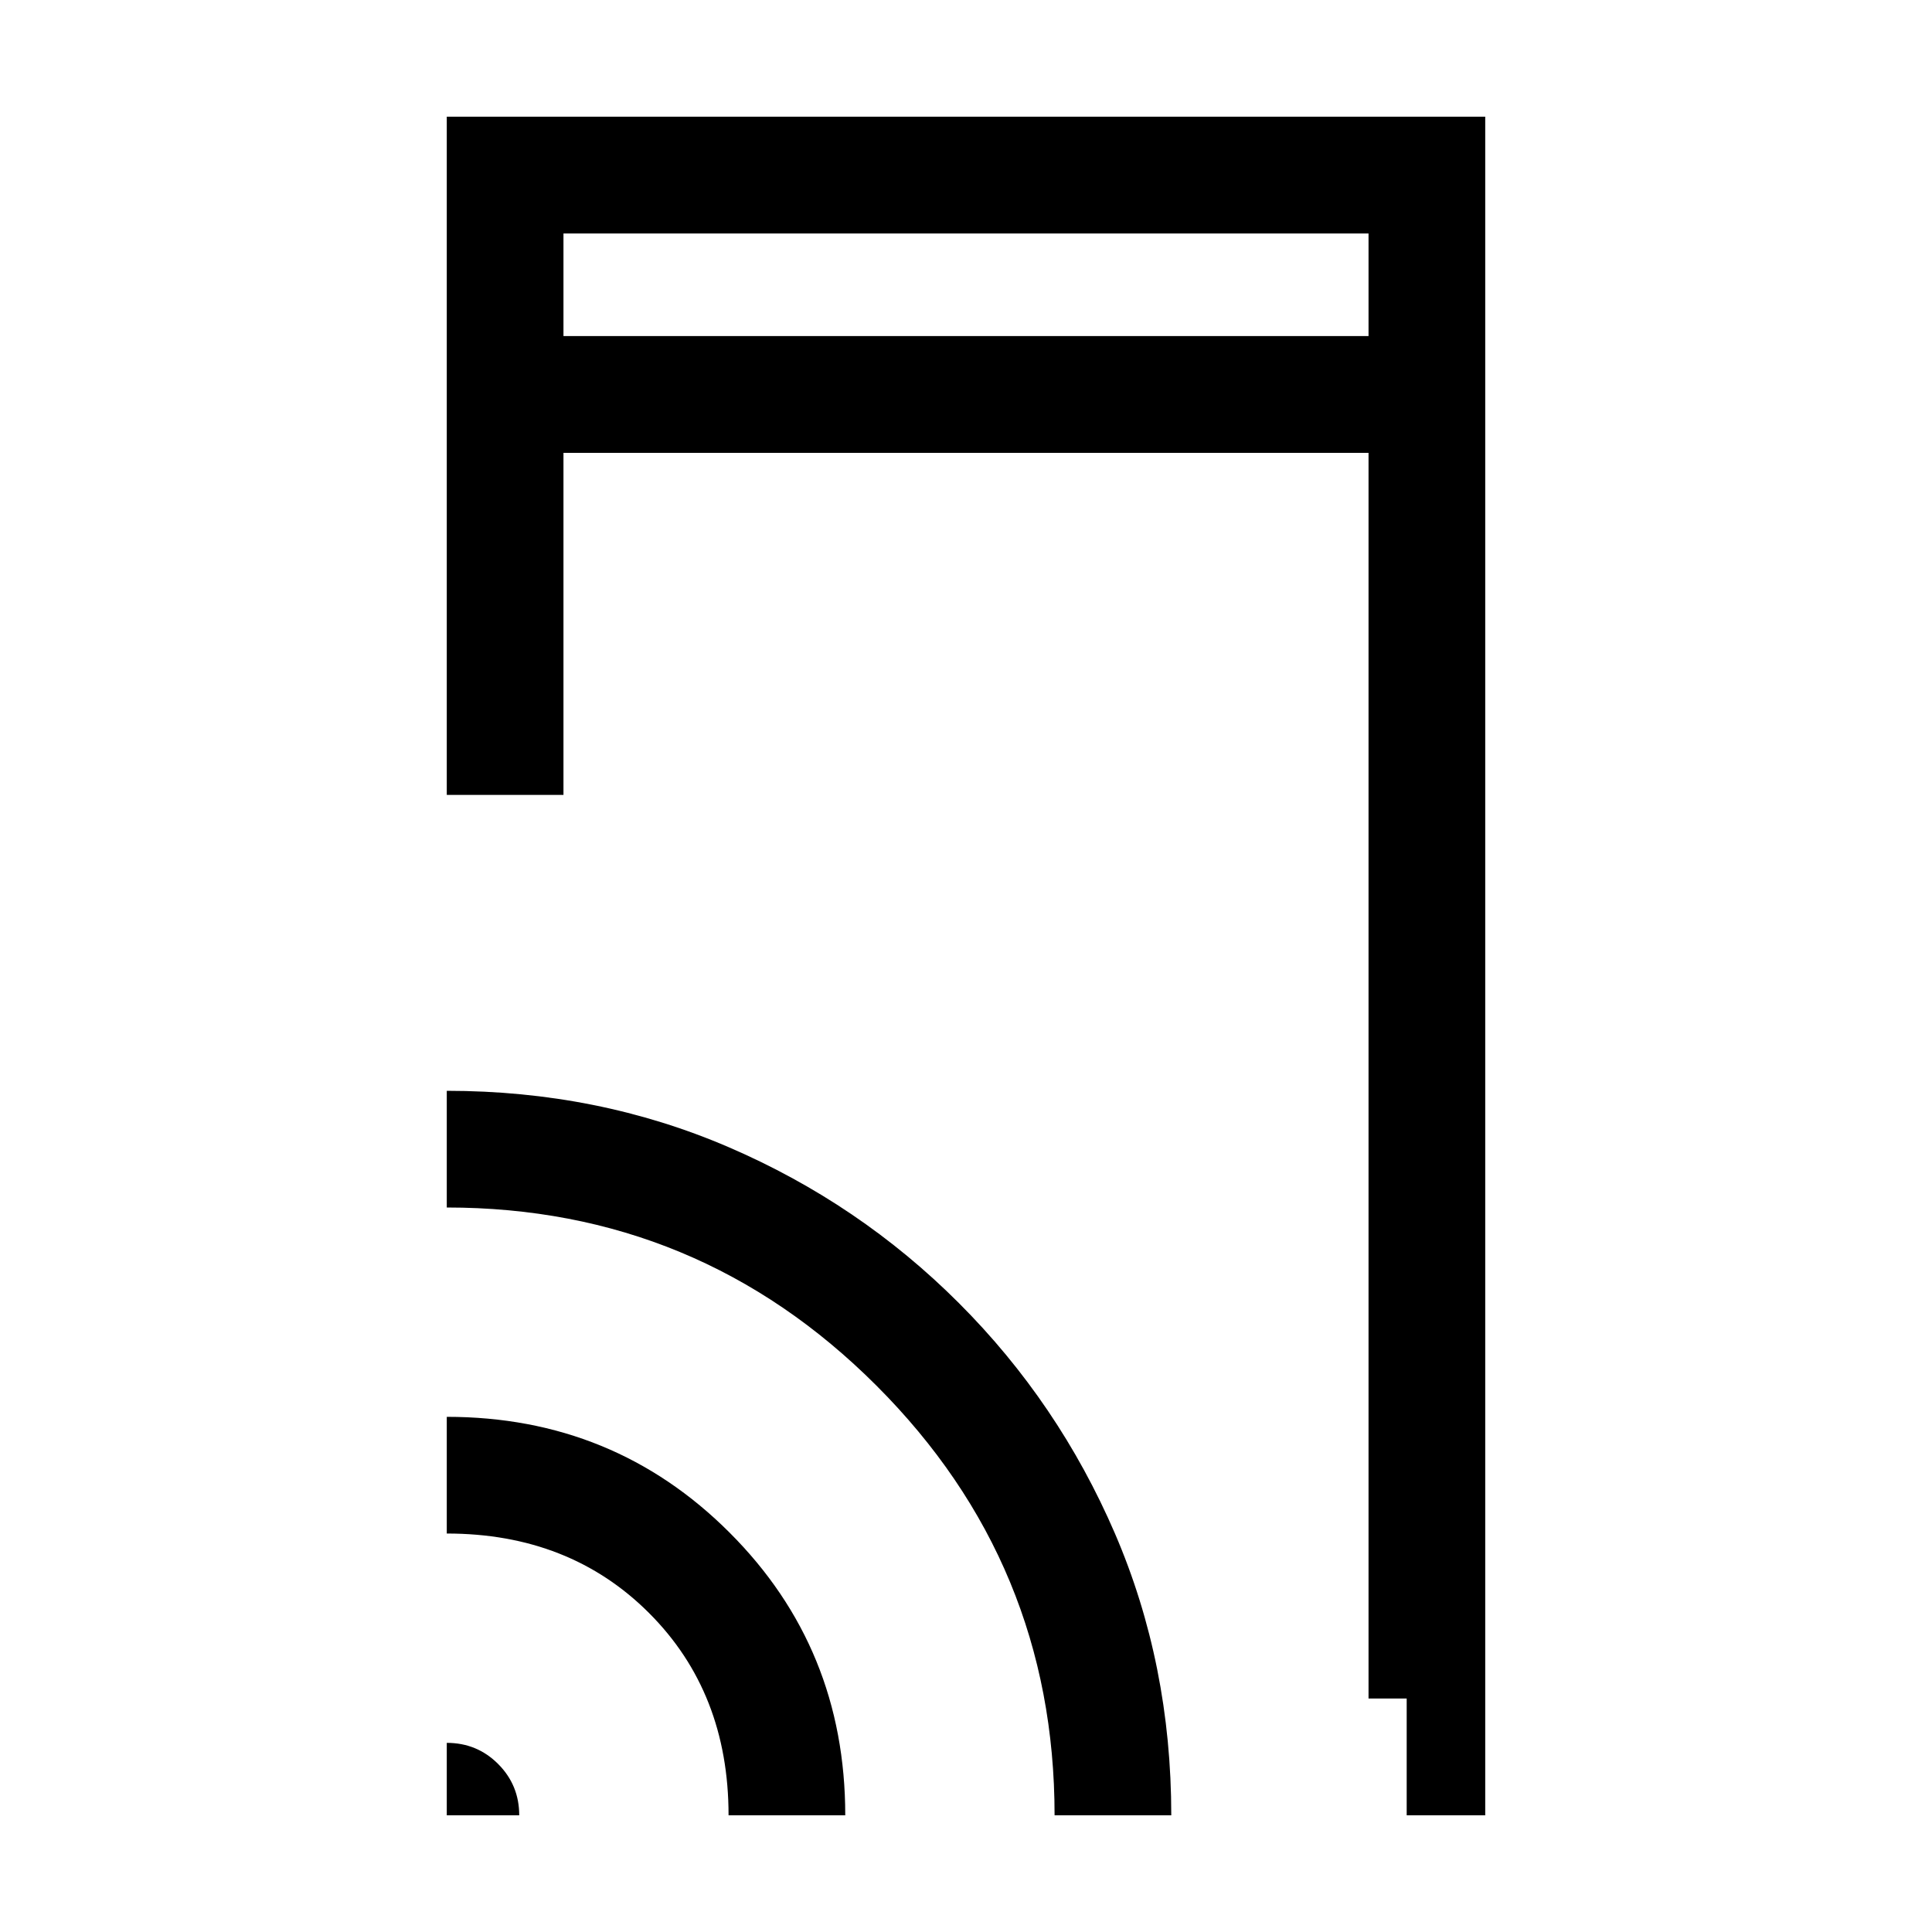 <svg xmlns="http://www.w3.org/2000/svg" height="20" width="20"><path d="M5.833 3.479h8.334V2.417H5.833Zm8.729 15.313v-1.209h-.395V4.688H5.833v3.541H4.625V1.208h10.75v17.584Zm-9.937 0v-.75q.313 0 .531.218.219.219.219.532Zm2.917 0q0-1.271-.823-2.094t-2.094-.823v-1.208q1.729 0 2.927 1.198 1.198 1.197 1.198 2.927Zm3.375 0q0-2.604-1.844-4.448Q7.229 12.5 4.625 12.5v-1.208q1.563 0 2.917.583 1.354.583 2.385 1.615 1.031 1.031 1.615 2.385.583 1.354.583 2.917ZM5.833 3.479V2.417v1.062Z"/></svg>